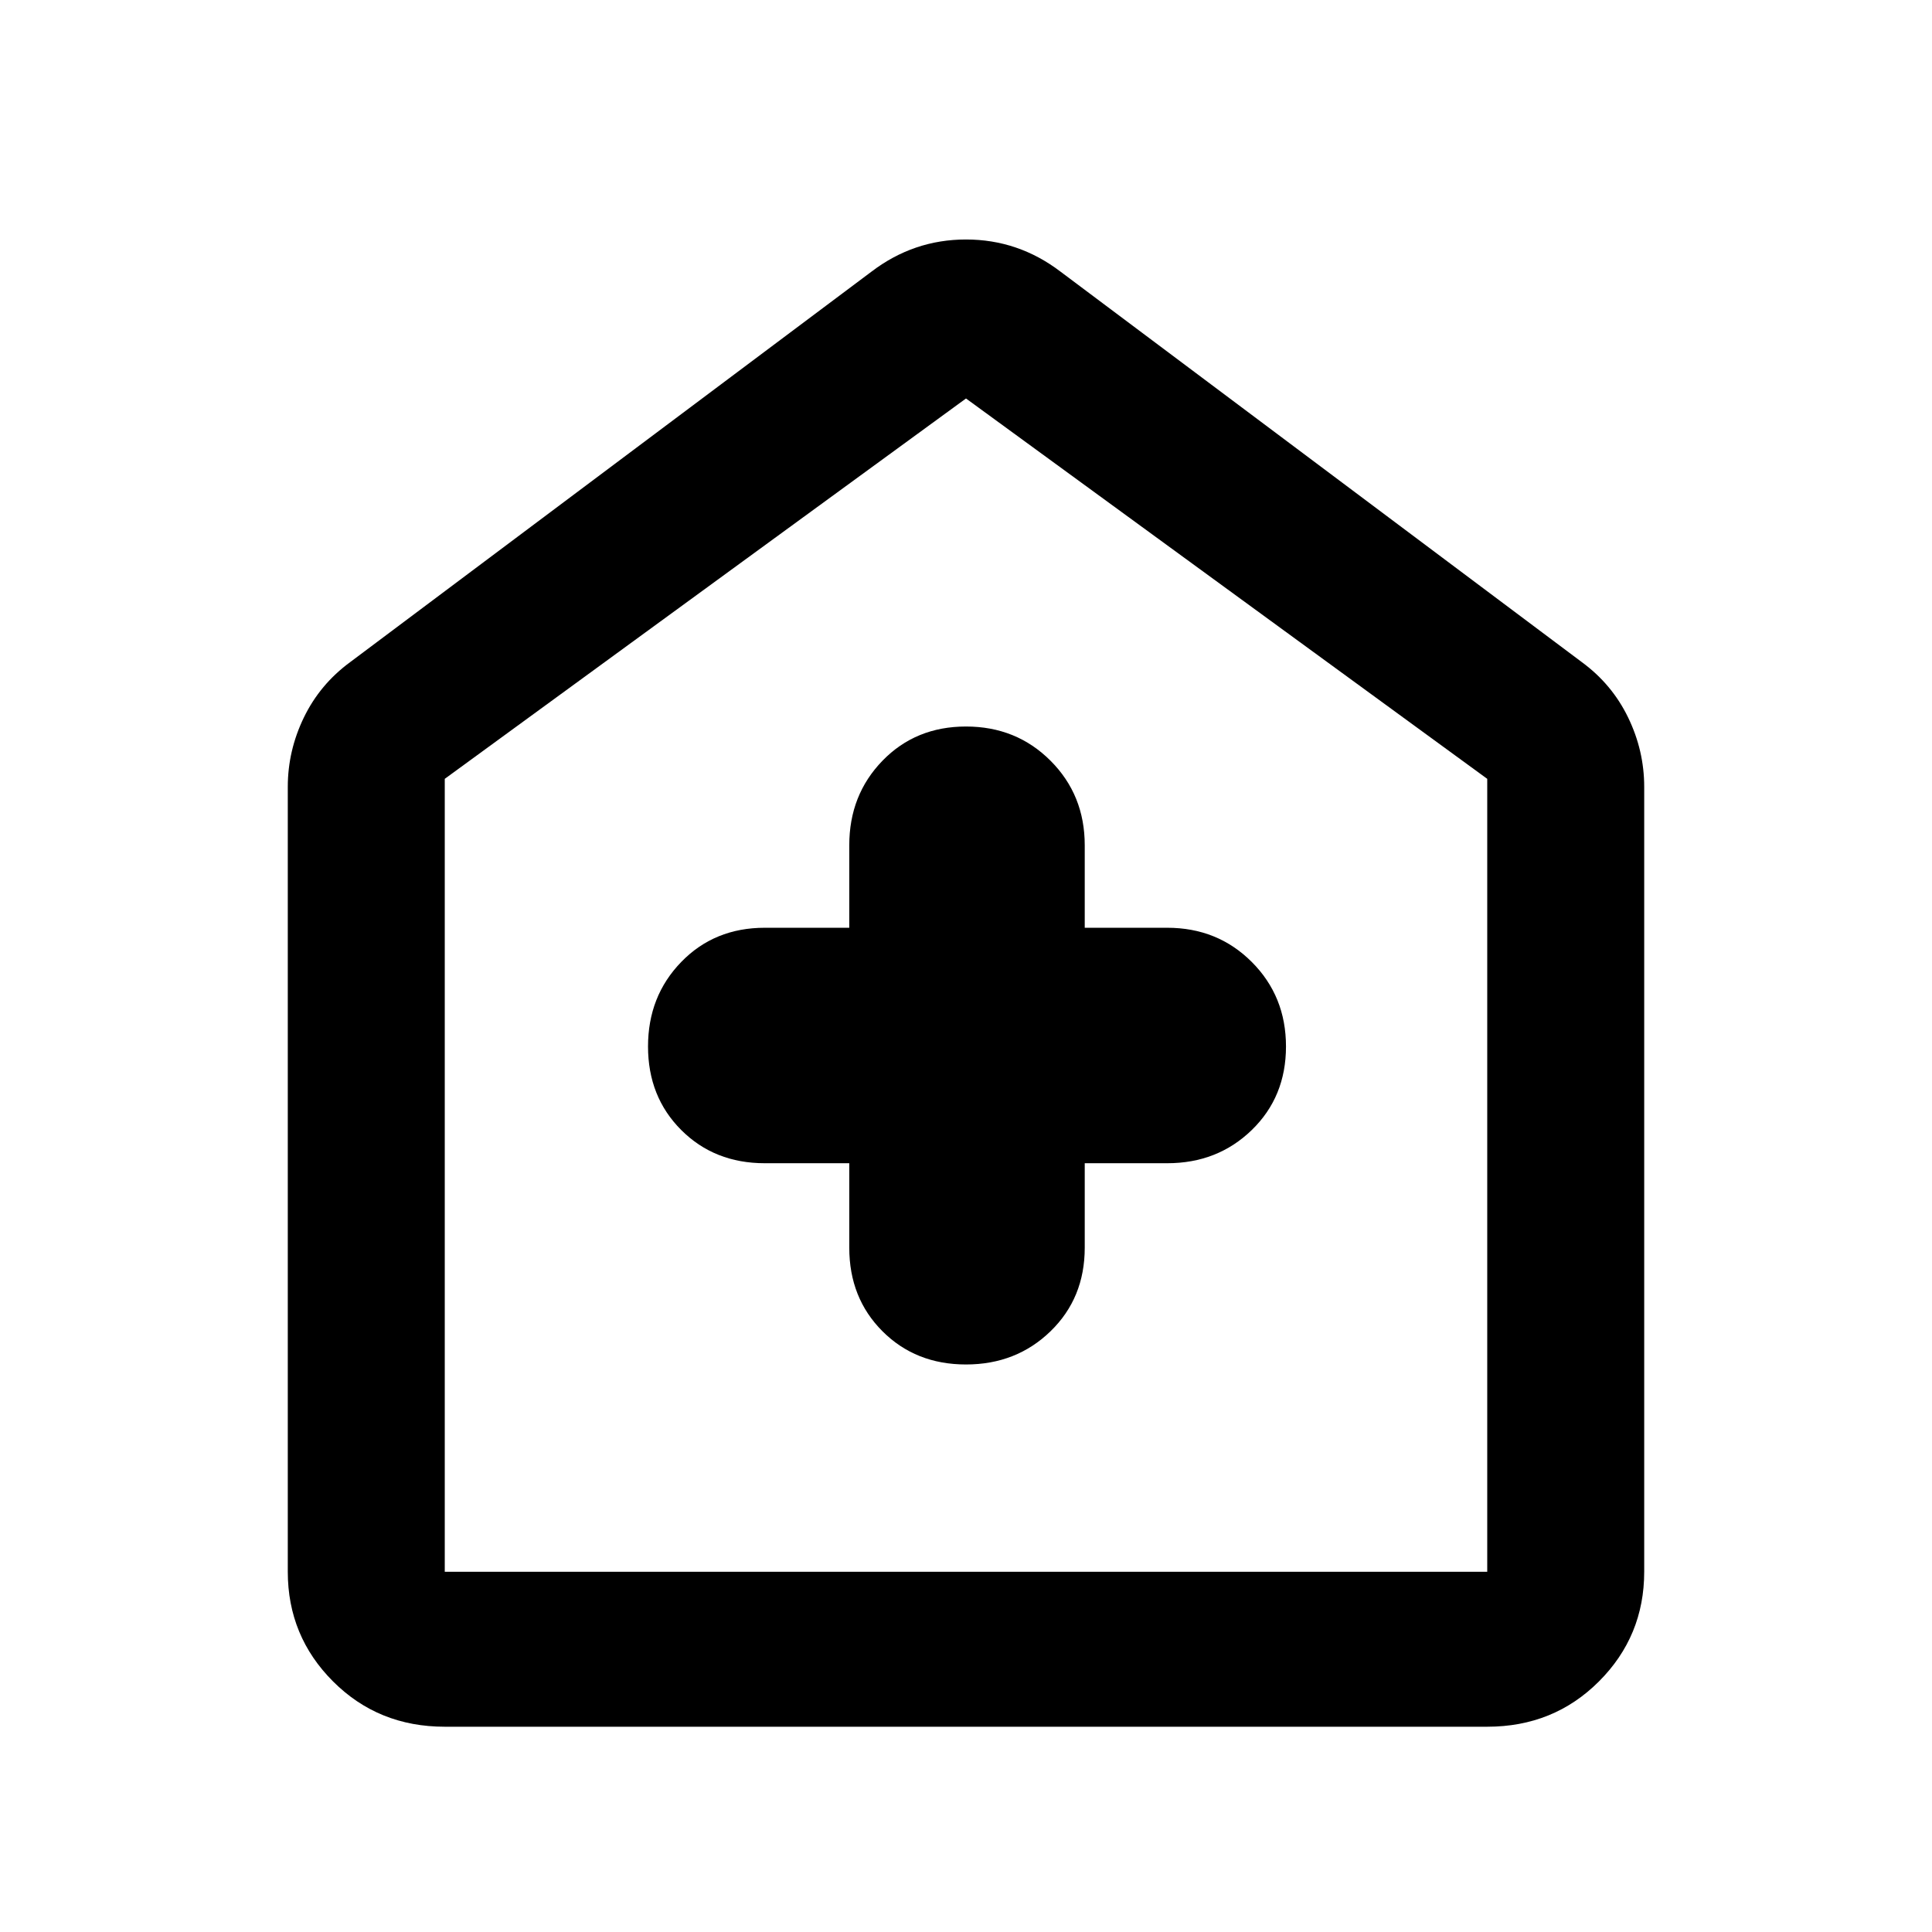 <svg xmlns="http://www.w3.org/2000/svg" height="48" width="48"><path d="M21.1 28.9V31q0 1.25.825 2.075.825.825 2.075.825 1.25 0 2.1-.825.85-.825.85-2.075v-2.1H29q1.25 0 2.1-.825.85-.825.85-2.075 0-1.25-.85-2.1-.85-.85-2.1-.85h-2.05V21q0-1.25-.85-2.1-.85-.85-2.1-.85t-2.075.85q-.825.85-.825 2.1v2.05H19q-1.25 0-2.075.85-.825.85-.825 2.1t.825 2.075q.825.825 2.075.825Zm-10.05 14q-1.65 0-2.775-1.125T7.15 39.05v-19.5q0-.9.4-1.725.4-.825 1.15-1.375l12.95-9.7q1.05-.8 2.35-.8t2.35.8l12.95 9.7q.75.55 1.15 1.375.4.825.4 1.725v19.5q0 1.6-1.125 2.725T36.95 42.9Zm0-3.85h25.9v-19.7L24 9.9l-12.95 9.45v19.7ZM24 24.45Z"/></svg>